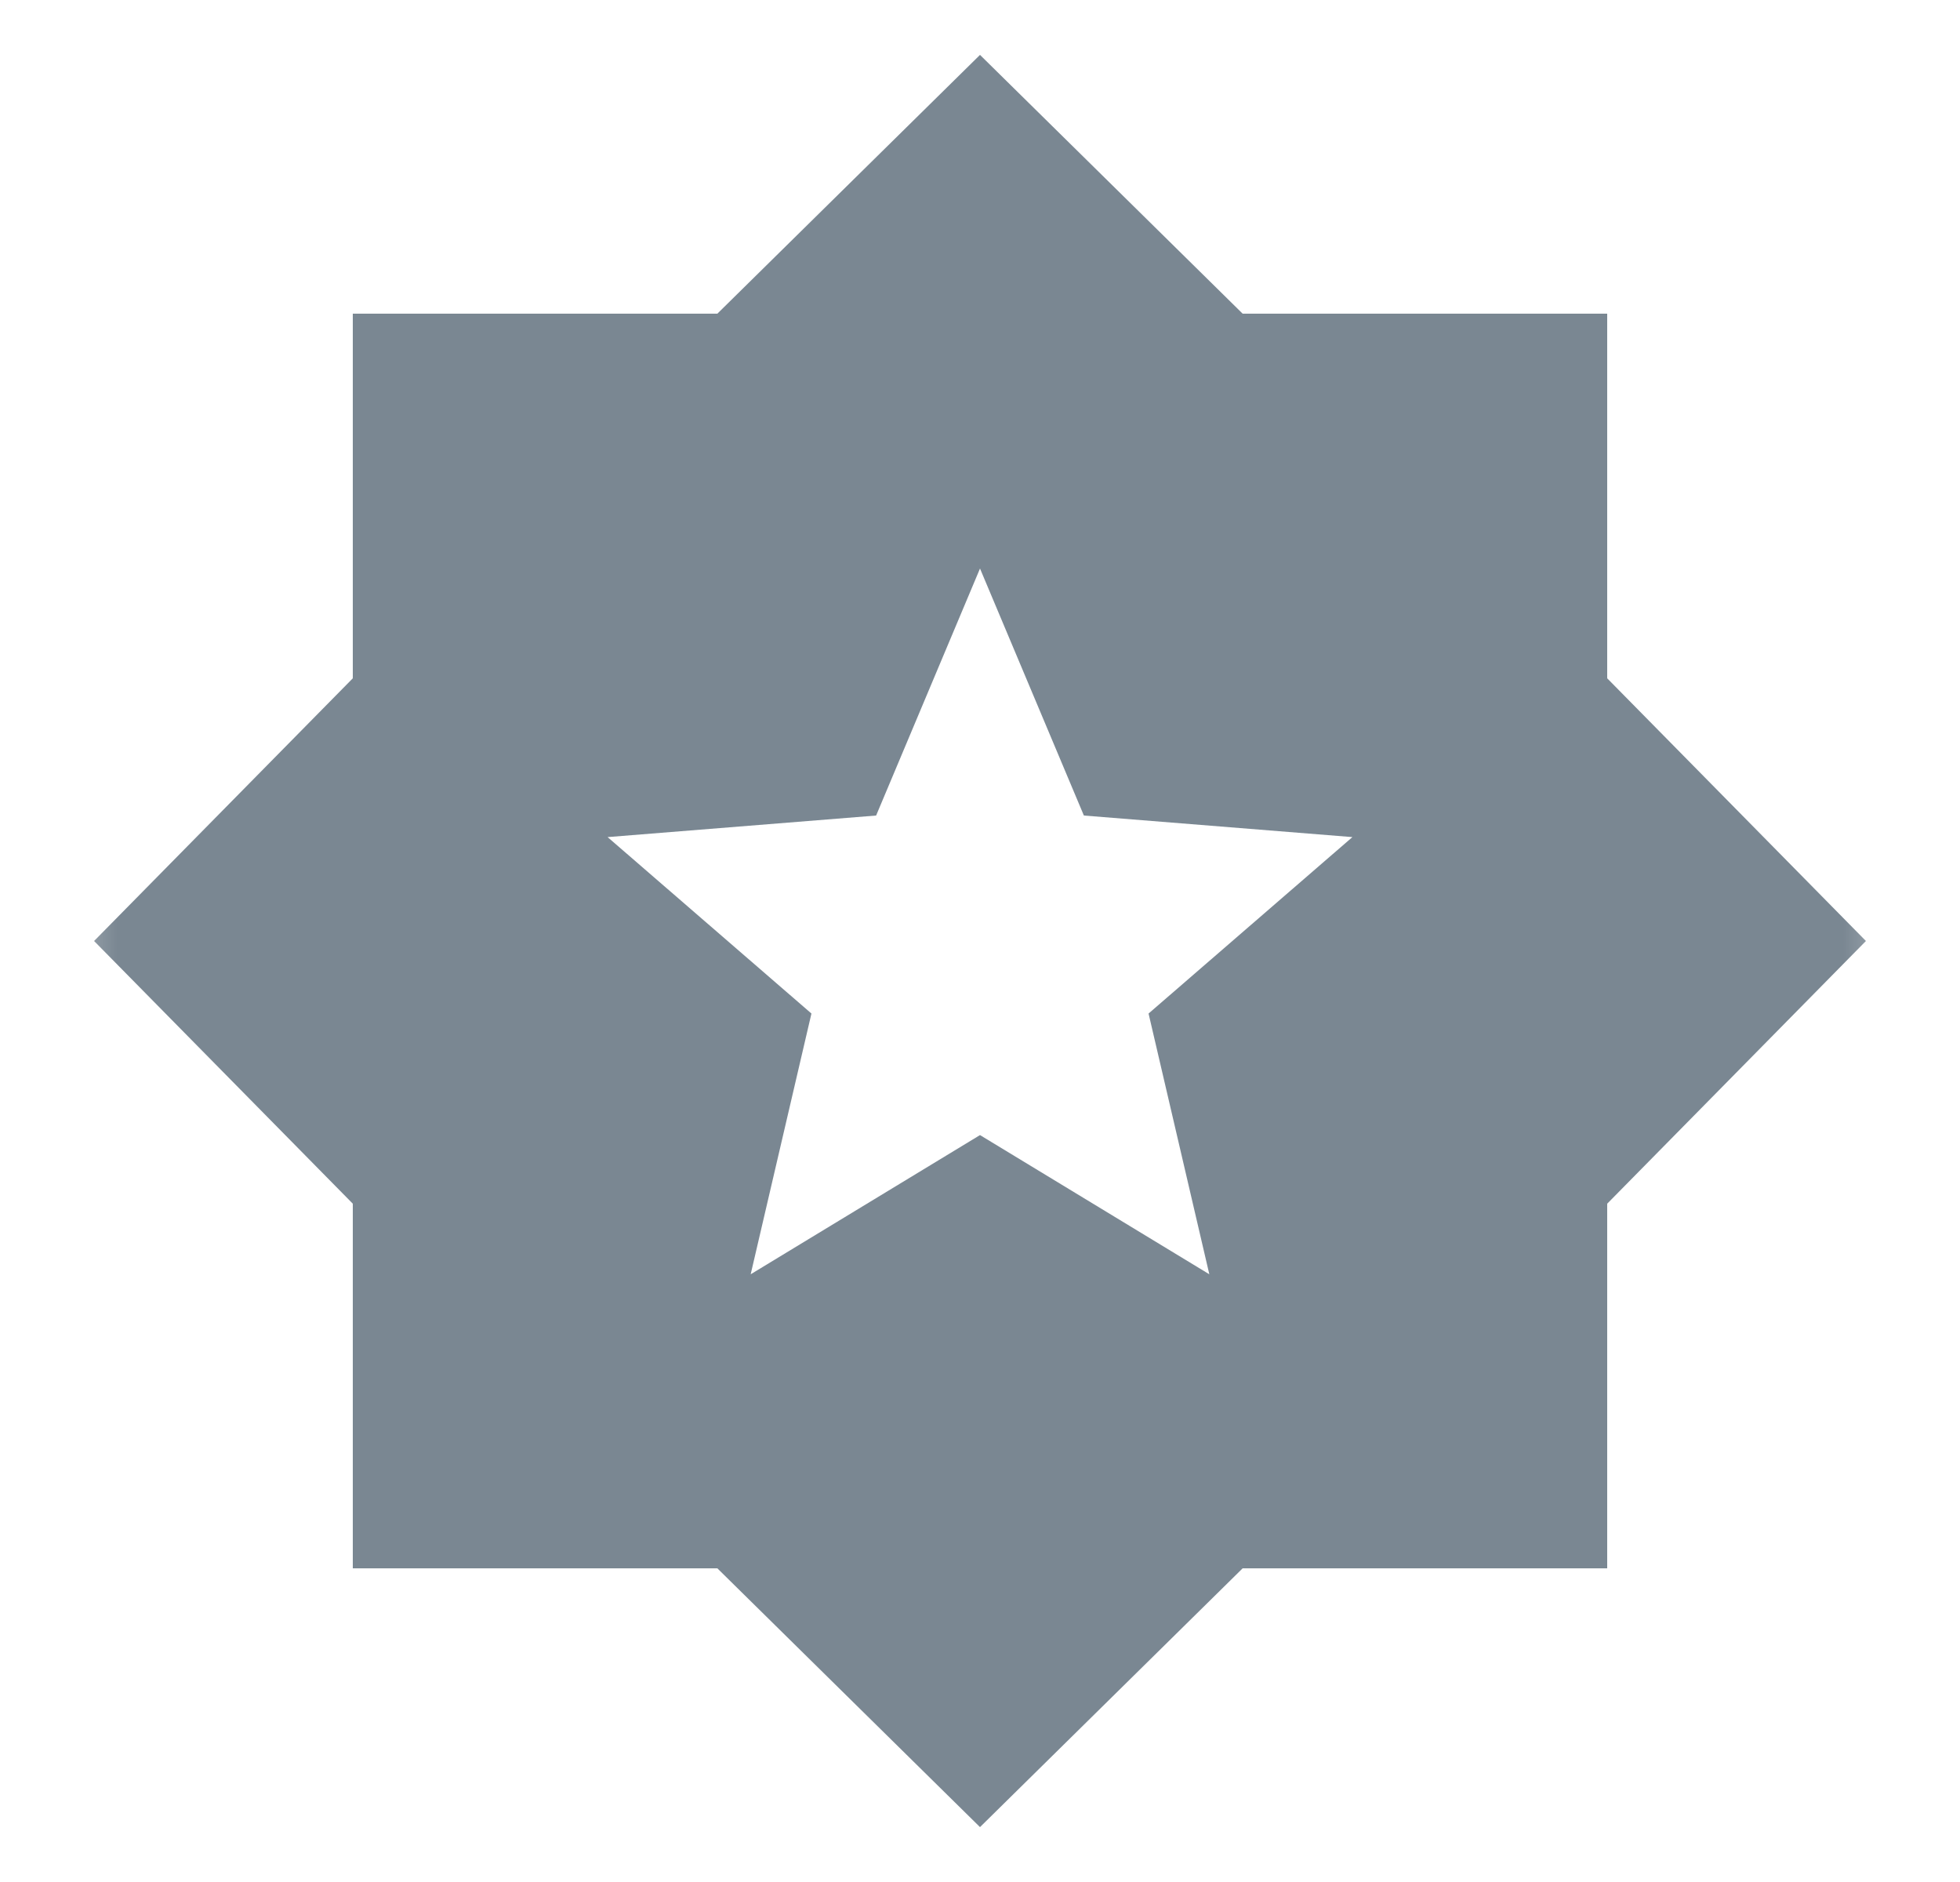 <svg xmlns="http://www.w3.org/2000/svg" width="25" height="24" viewBox="0 0 25 24" fill="none">
  <mask id="mask0_63_660" style="mask-type:alpha" maskUnits="userSpaceOnUse" x="0" y="0" width="25" height="24">
    <rect x="0.5" width="24" height="24" fill="#D9D9D9"/>
  </mask>
  <g mask="url(#mask0_63_660)">
    <path d="M12.5 23.3L9.15 20H4.5V15.35L1.2 12L4.5 8.65V4H9.15L12.5 0.7L15.85 4H20.5V8.65L23.8 12L20.5 15.35V20H15.85L12.5 23.3ZM9.575 16.25L12.5 14.475L15.425 16.25L14.65 12.925L17.25 10.675L13.825 10.4L12.5 7.25L11.175 10.4L7.75 10.675L10.35 12.925L9.575 16.25Z" fill="#7A8792"/>
  </g>
</svg>